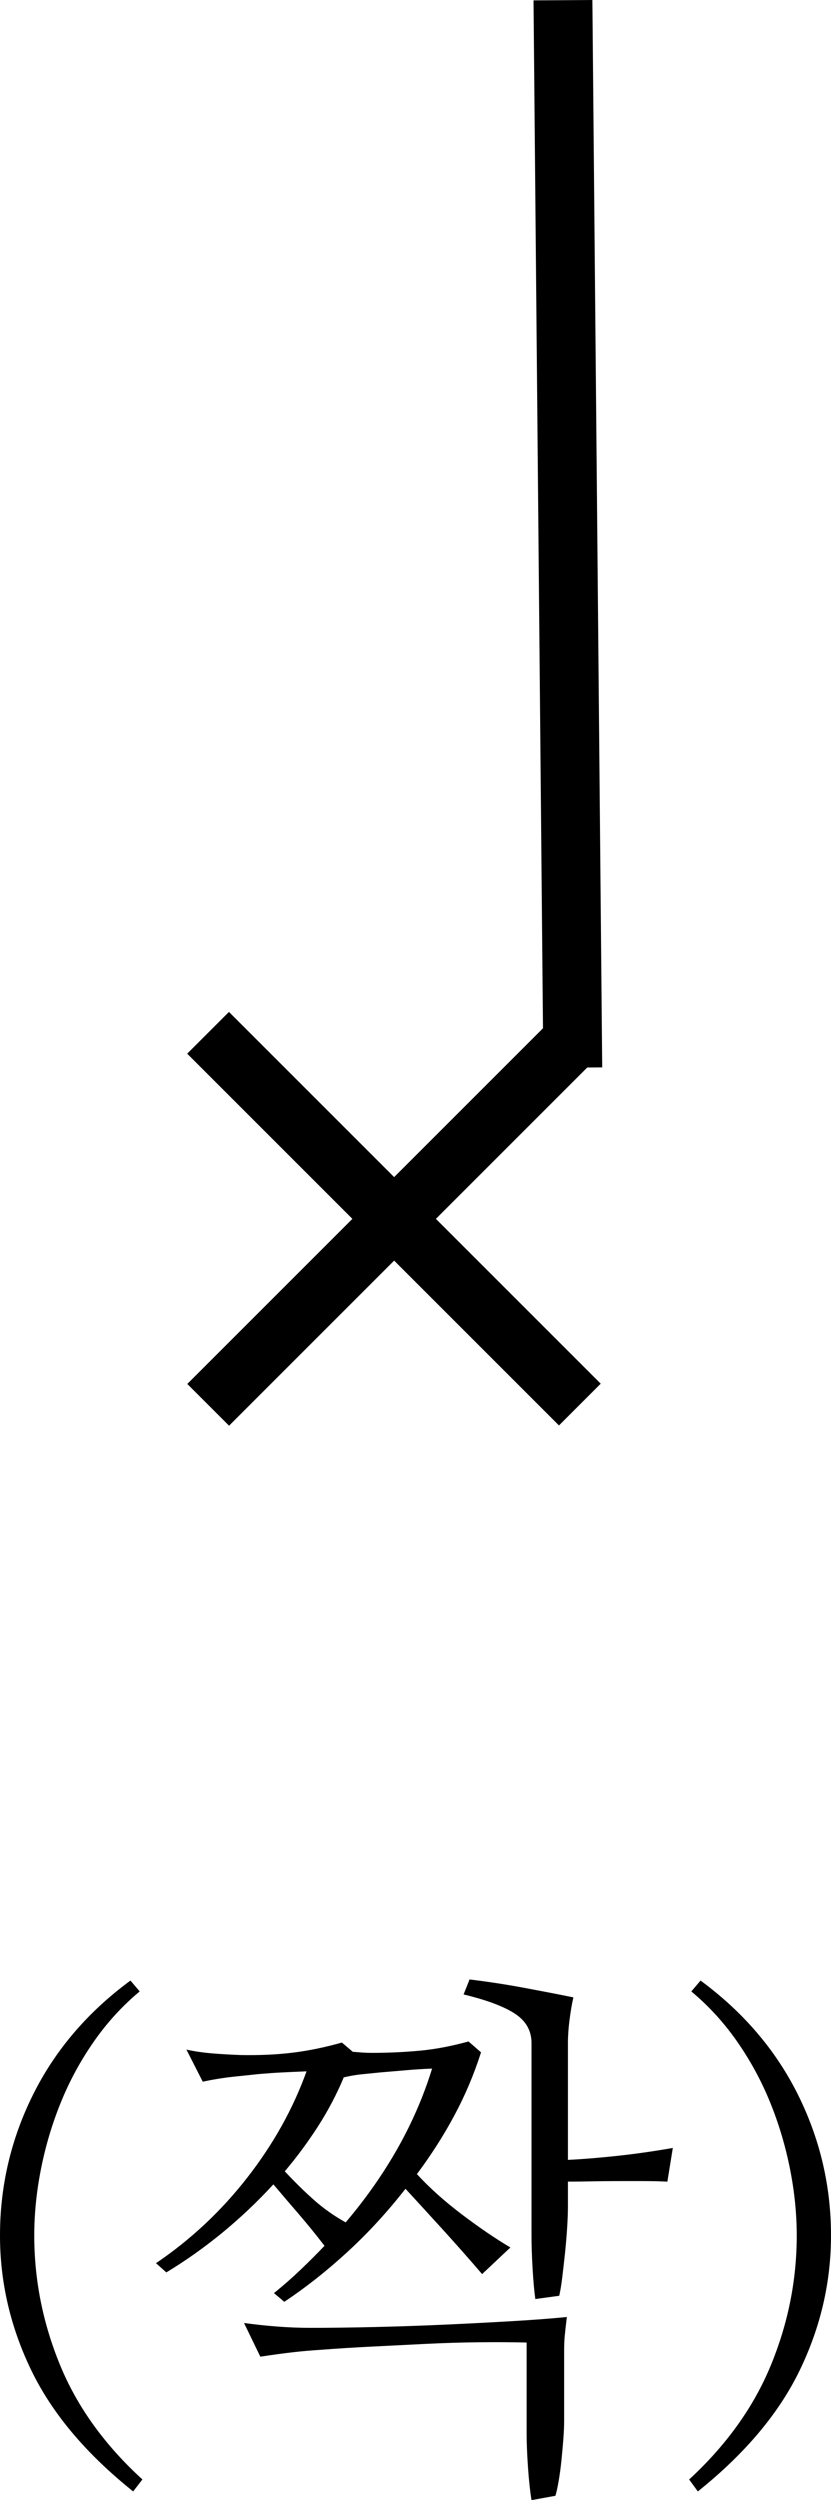 <!-- Generator: Adobe Illustrator 21.1.0, SVG Export Plug-In  -->
<svg version="1.1"
	 xmlns="http://www.w3.org/2000/svg" xmlns:xlink="http://www.w3.org/1999/xlink" xmlns:a="http://ns.adobe.com/AdobeSVGViewerExtensions/3.0/"
	 x="0px" y="0px" width="52.803px" height="158.861px" viewBox="0 0 52.803 158.861"
	 style="enable-background:new 0 0 52.803 158.861;" xml:space="preserve">
<defs>
</defs>
<g>
	<path d="M8.461,158.308c-2.995-2.395-5.151-4.961-6.475-7.701S0,145.013,0,142.043c0-3.155,0.701-6.142,2.107-8.962
		c1.404-2.819,3.463-5.232,6.182-7.235l0.587,0.691c-1.105,0.92-2.077,1.986-2.918,3.194s-1.537,2.491-2.089,3.851
		c-0.553,1.359-0.972,2.763-1.26,4.213c-0.289,1.45-0.432,2.866-0.432,4.248c0,2.832,0.548,5.577,1.64,8.236
		c1.093,2.659,2.837,5.081,5.232,7.269L8.461,158.308z"/>
	<path d="M17.371,138.797c-1.014,1.105-2.097,2.129-3.246,3.074c-1.152,0.945-2.338,1.783-3.557,2.521l-0.656-0.587
		c2.21-1.497,4.144-3.31,5.802-5.439s2.911-4.381,3.764-6.751c-0.577,0.022-1.088,0.047-1.537,0.069s-0.95,0.057-1.502,0.104
		c-0.461,0.047-1.006,0.104-1.64,0.173c-0.634,0.069-1.273,0.173-1.917,0.311l-1.036-2.038c0.528,0.116,1.08,0.195,1.658,0.242
		c0.575,0.047,1.174,0.081,1.796,0.104c1.219,0.022,2.331-0.03,3.333-0.155s2.03-0.34,3.091-0.639l0.691,0.587
		c0.252,0.022,0.471,0.039,0.656,0.052c0.183,0.012,0.368,0.017,0.553,0.017c1.036,0,2.047-0.047,3.039-0.138
		c0.989-0.091,2.025-0.289,3.108-0.587l0.794,0.691c-0.439,1.381-1.001,2.716-1.692,4.006s-1.485,2.533-2.383,3.73
		c0.804,0.876,1.756,1.727,2.849,2.556c1.093,0.829,2.124,1.532,3.091,2.107l-1.796,1.692c-0.829-0.967-1.653-1.899-2.469-2.797
		s-1.618-1.774-2.4-2.625c-1.13,1.45-2.348,2.78-3.661,3.989s-2.659,2.274-4.04,3.194l-0.656-0.553
		c0.597-0.483,1.162-0.979,1.692-1.485c0.528-0.506,1.036-1.014,1.52-1.52c-0.53-0.691-1.075-1.364-1.64-2.02
		C18.412,140.022,17.876,139.396,17.371,138.797z M19.719,147.914c1.196,0,2.556-0.017,4.075-0.052s3.034-0.086,4.541-0.155
		c1.507-0.069,2.94-0.143,4.3-0.224c1.357-0.081,2.486-0.168,3.384-0.259c-0.069,0.575-0.116,0.989-0.138,1.243
		c-0.025,0.254-0.035,0.565-0.035,0.932v4.42c0,0.345-0.017,0.742-0.052,1.191s-0.076,0.898-0.121,1.347
		c-0.047,0.449-0.104,0.876-0.173,1.278c-0.069,0.402-0.138,0.72-0.207,0.95l-1.52,0.276c-0.094-0.575-0.168-1.273-0.224-2.089
		c-0.057-0.816-0.086-1.537-0.086-2.158v-5.767c-0.898-0.022-1.904-0.03-3.022-0.017c-1.117,0.012-2.257,0.047-3.419,0.104
		c-1.162,0.057-2.309,0.116-3.436,0.173c-1.13,0.057-2.141,0.121-3.039,0.19c-0.738,0.047-1.399,0.104-1.986,0.173
		c-0.587,0.069-1.26,0.16-2.02,0.276l-1.036-2.141c0.666,0.091,1.364,0.168,2.089,0.224S19.028,147.914,19.719,147.914z
		 M18.096,137.968c0.644,0.691,1.265,1.3,1.865,1.83c0.597,0.53,1.265,1.001,2.003,1.416c1.288-1.52,2.393-3.096,3.315-4.731
		c0.92-1.635,1.645-3.315,2.176-5.042c-0.577,0.022-1.13,0.057-1.658,0.104c-0.53,0.047-1.071,0.091-1.623,0.138
		c-0.461,0.047-0.863,0.086-1.209,0.121c-0.345,0.035-0.715,0.099-1.105,0.19v-0.035c-0.461,1.105-1.014,2.158-1.658,3.16
		C19.556,136.12,18.856,137.07,18.096,137.968z M36.088,140.143c0,0.414-0.017,0.893-0.052,1.433
		c-0.035,0.54-0.081,1.083-0.138,1.623c-0.057,0.54-0.116,1.048-0.173,1.52s-0.121,0.858-0.19,1.157l-1.52,0.207
		c-0.069-0.506-0.128-1.152-0.173-1.934c-0.047-0.782-0.069-1.497-0.069-2.141v-12.191c0-0.782-0.35-1.404-1.053-1.865
		s-1.791-0.868-3.263-1.223l0.38-0.952c1.149,0.138,2.314,0.316,3.488,0.535c1.174,0.22,2.21,0.419,3.108,0.604
		c-0.094,0.414-0.173,0.886-0.242,1.416c-0.069,0.53-0.104,1.024-0.104,1.485v7.425c0.942-0.047,1.998-0.133,3.16-0.259
		c1.162-0.126,2.331-0.294,3.505-0.501l-0.345,2.141c-0.461-0.022-0.957-0.035-1.485-0.035c-0.53,0-1.075,0-1.64,0
		s-1.122,0.005-1.675,0.017c-0.553,0.012-1.061,0.017-1.52,0.017V140.143z"/>
	<path d="M43.789,157.549c2.371-2.188,4.105-4.61,5.197-7.269c1.093-2.659,1.64-5.405,1.64-8.236c0-1.381-0.143-2.797-0.432-4.248
		c-0.289-1.45-0.708-2.854-1.26-4.213c-0.553-1.359-1.248-2.642-2.089-3.851c-0.841-1.209-1.813-2.274-2.918-3.194l0.587-0.691
		c2.716,2.003,4.776,4.415,6.182,7.235c1.404,2.819,2.107,5.807,2.107,8.962c0,2.97-0.661,5.824-1.986,8.564
		c-1.325,2.741-3.483,5.306-6.475,7.701L43.789,157.549z"/>
</g>
<g>
	<g>
		<polygon points="34.525,67.849 33.901,0.025 37.641,0 38.265,67.824 		"/>
	</g>
</g>
<rect x="23.168" y="60.736" transform="matrix(0.707 -0.707 0.707 0.707 -47.425 40.391)" width="3.753" height="33.412"/>
<rect x="23.168" y="60.736" transform="matrix(-0.707 -0.707 0.707 -0.707 -12.006 149.911)" width="3.753" height="33.412"/>
</svg>